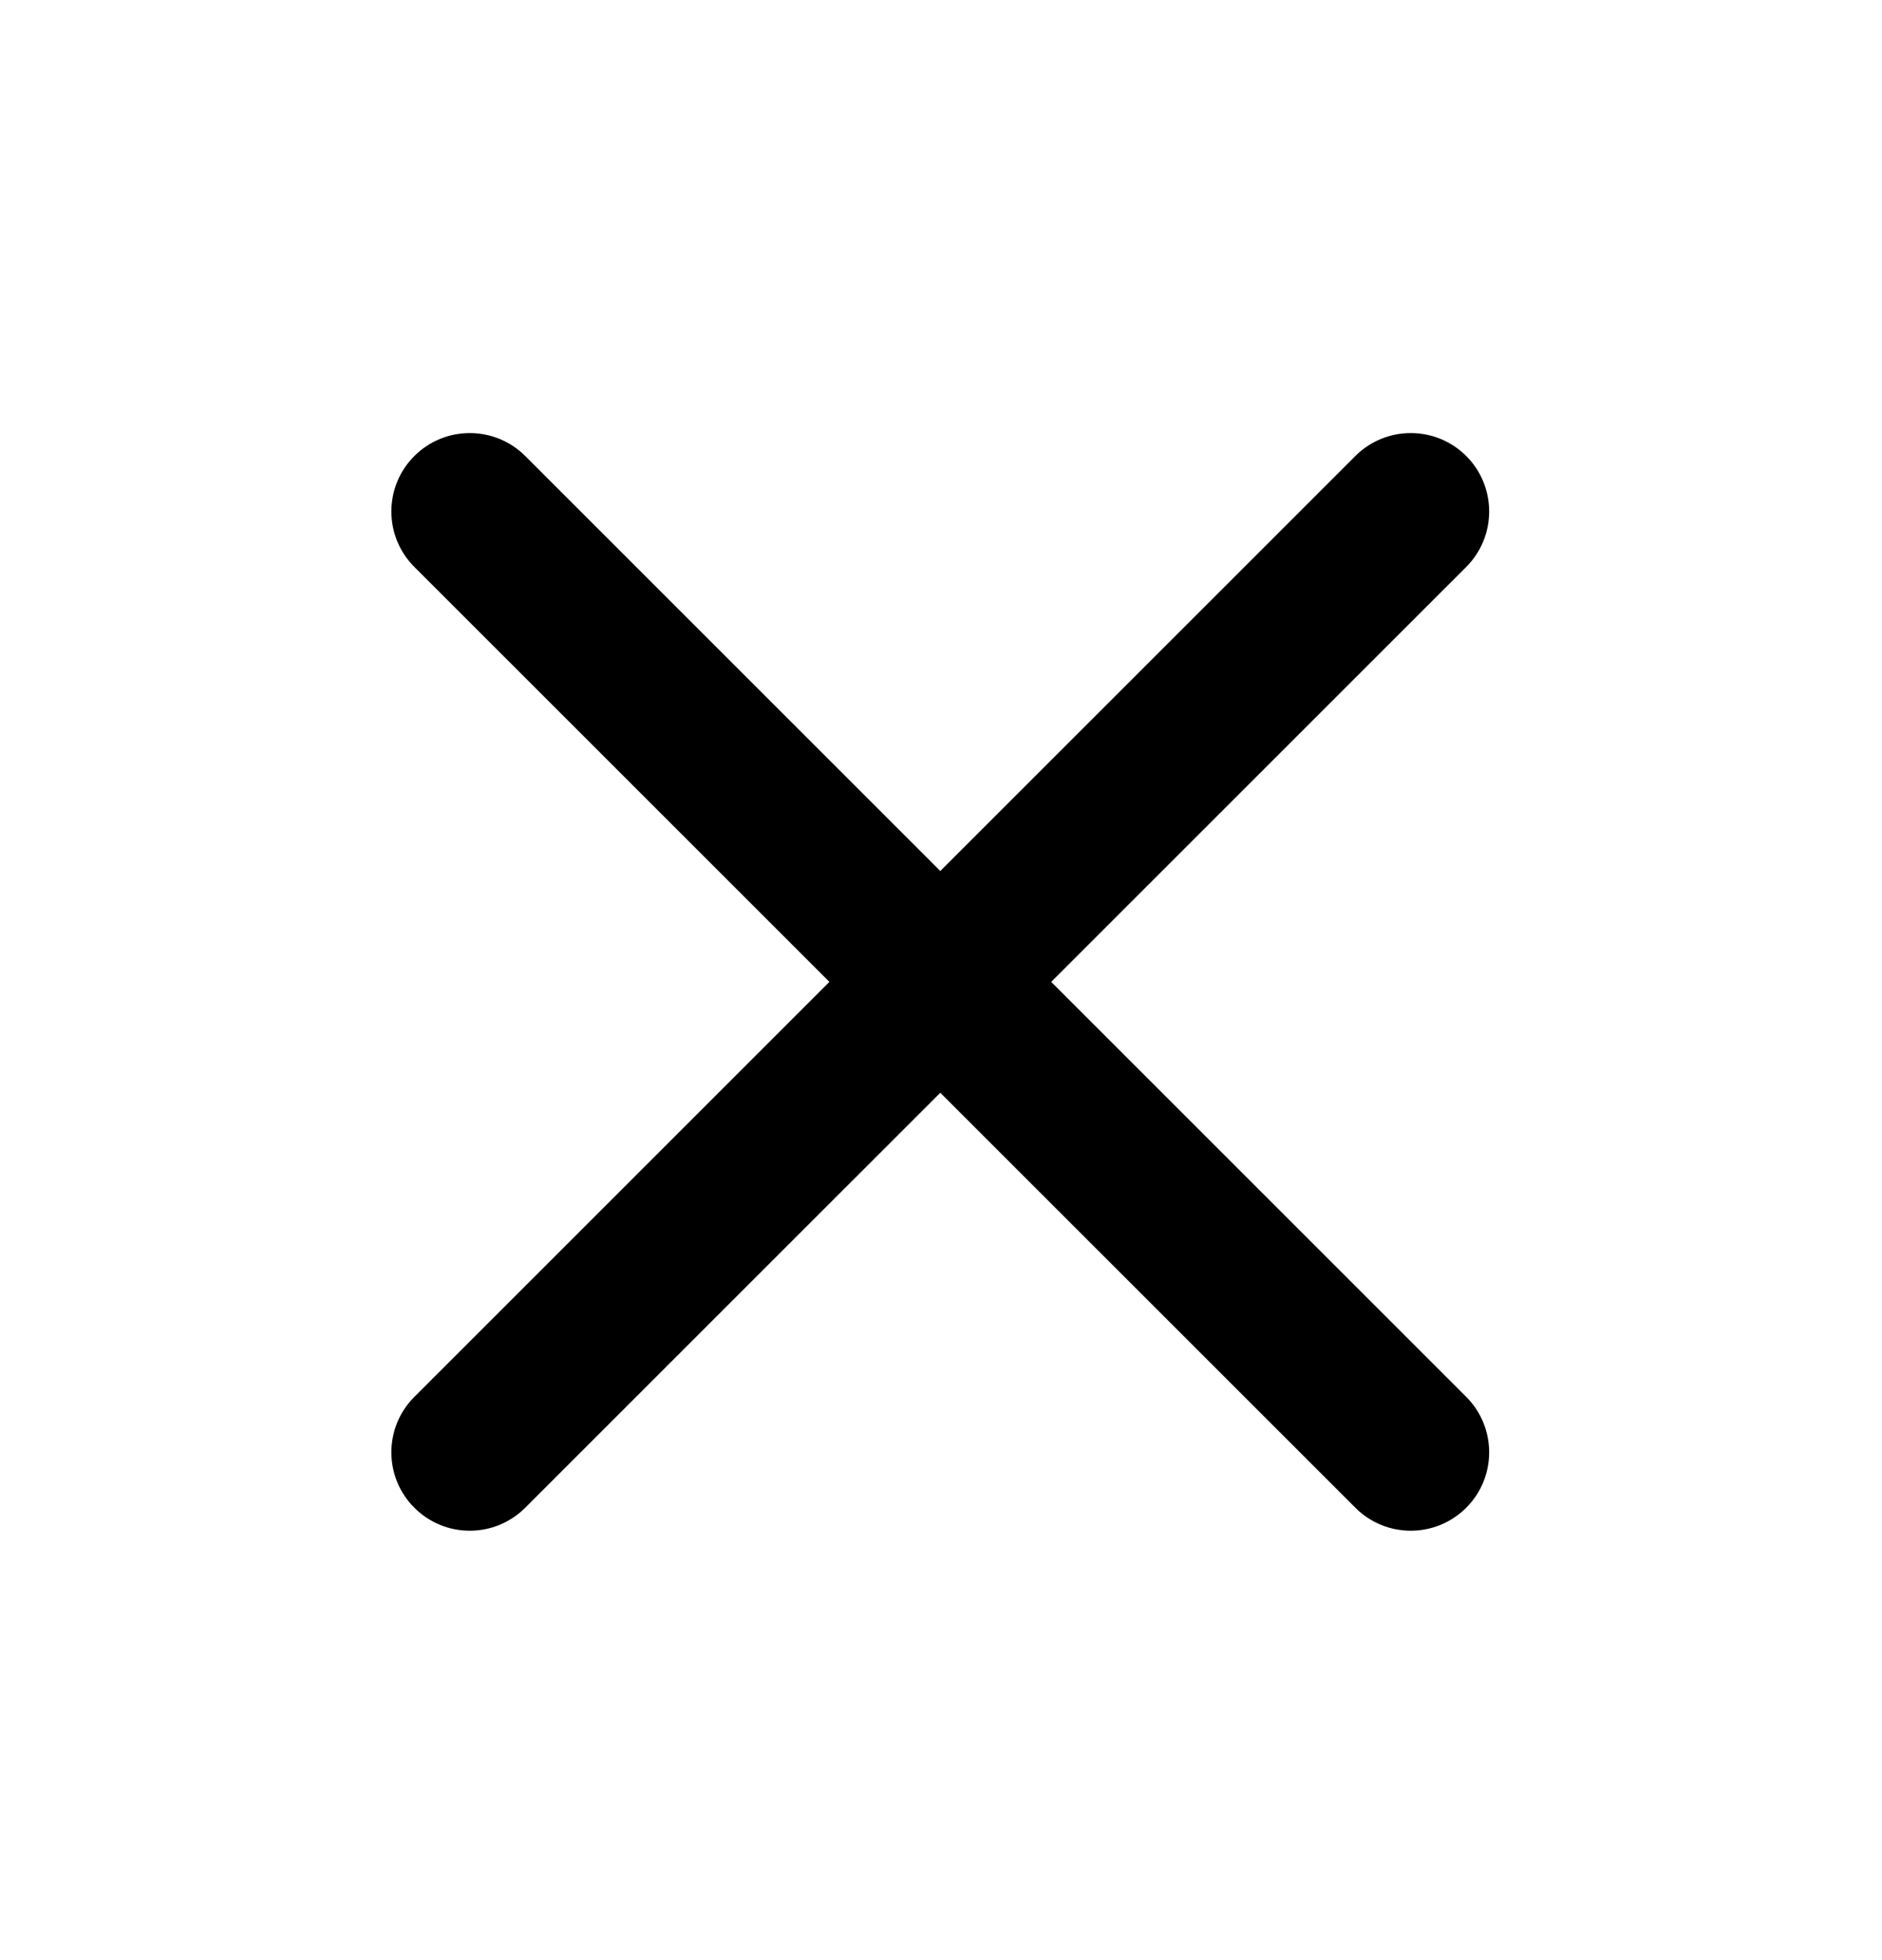 <svg width="24" height="25" viewBox="0 0 24 25" fill="none" xmlns="http://www.w3.org/2000/svg">
<path fill-rule="evenodd" clip-rule="evenodd" d="M18.698 5.816C19.088 6.207 19.088 6.84 18.698 7.231L6.698 19.23C6.307 19.621 5.674 19.621 5.284 19.23C4.893 18.84 4.893 18.207 5.284 17.816L17.284 5.816C17.674 5.426 18.307 5.426 18.698 5.816Z" fill="black"/>
<path fill-rule="evenodd" clip-rule="evenodd" d="M5.284 5.816C5.674 5.426 6.307 5.426 6.698 5.816L18.698 17.816C19.088 18.207 19.088 18.84 18.698 19.23C18.307 19.621 17.674 19.621 17.284 19.23L5.284 7.231C4.893 6.84 4.893 6.207 5.284 5.816Z" fill="black"/>
</svg>
